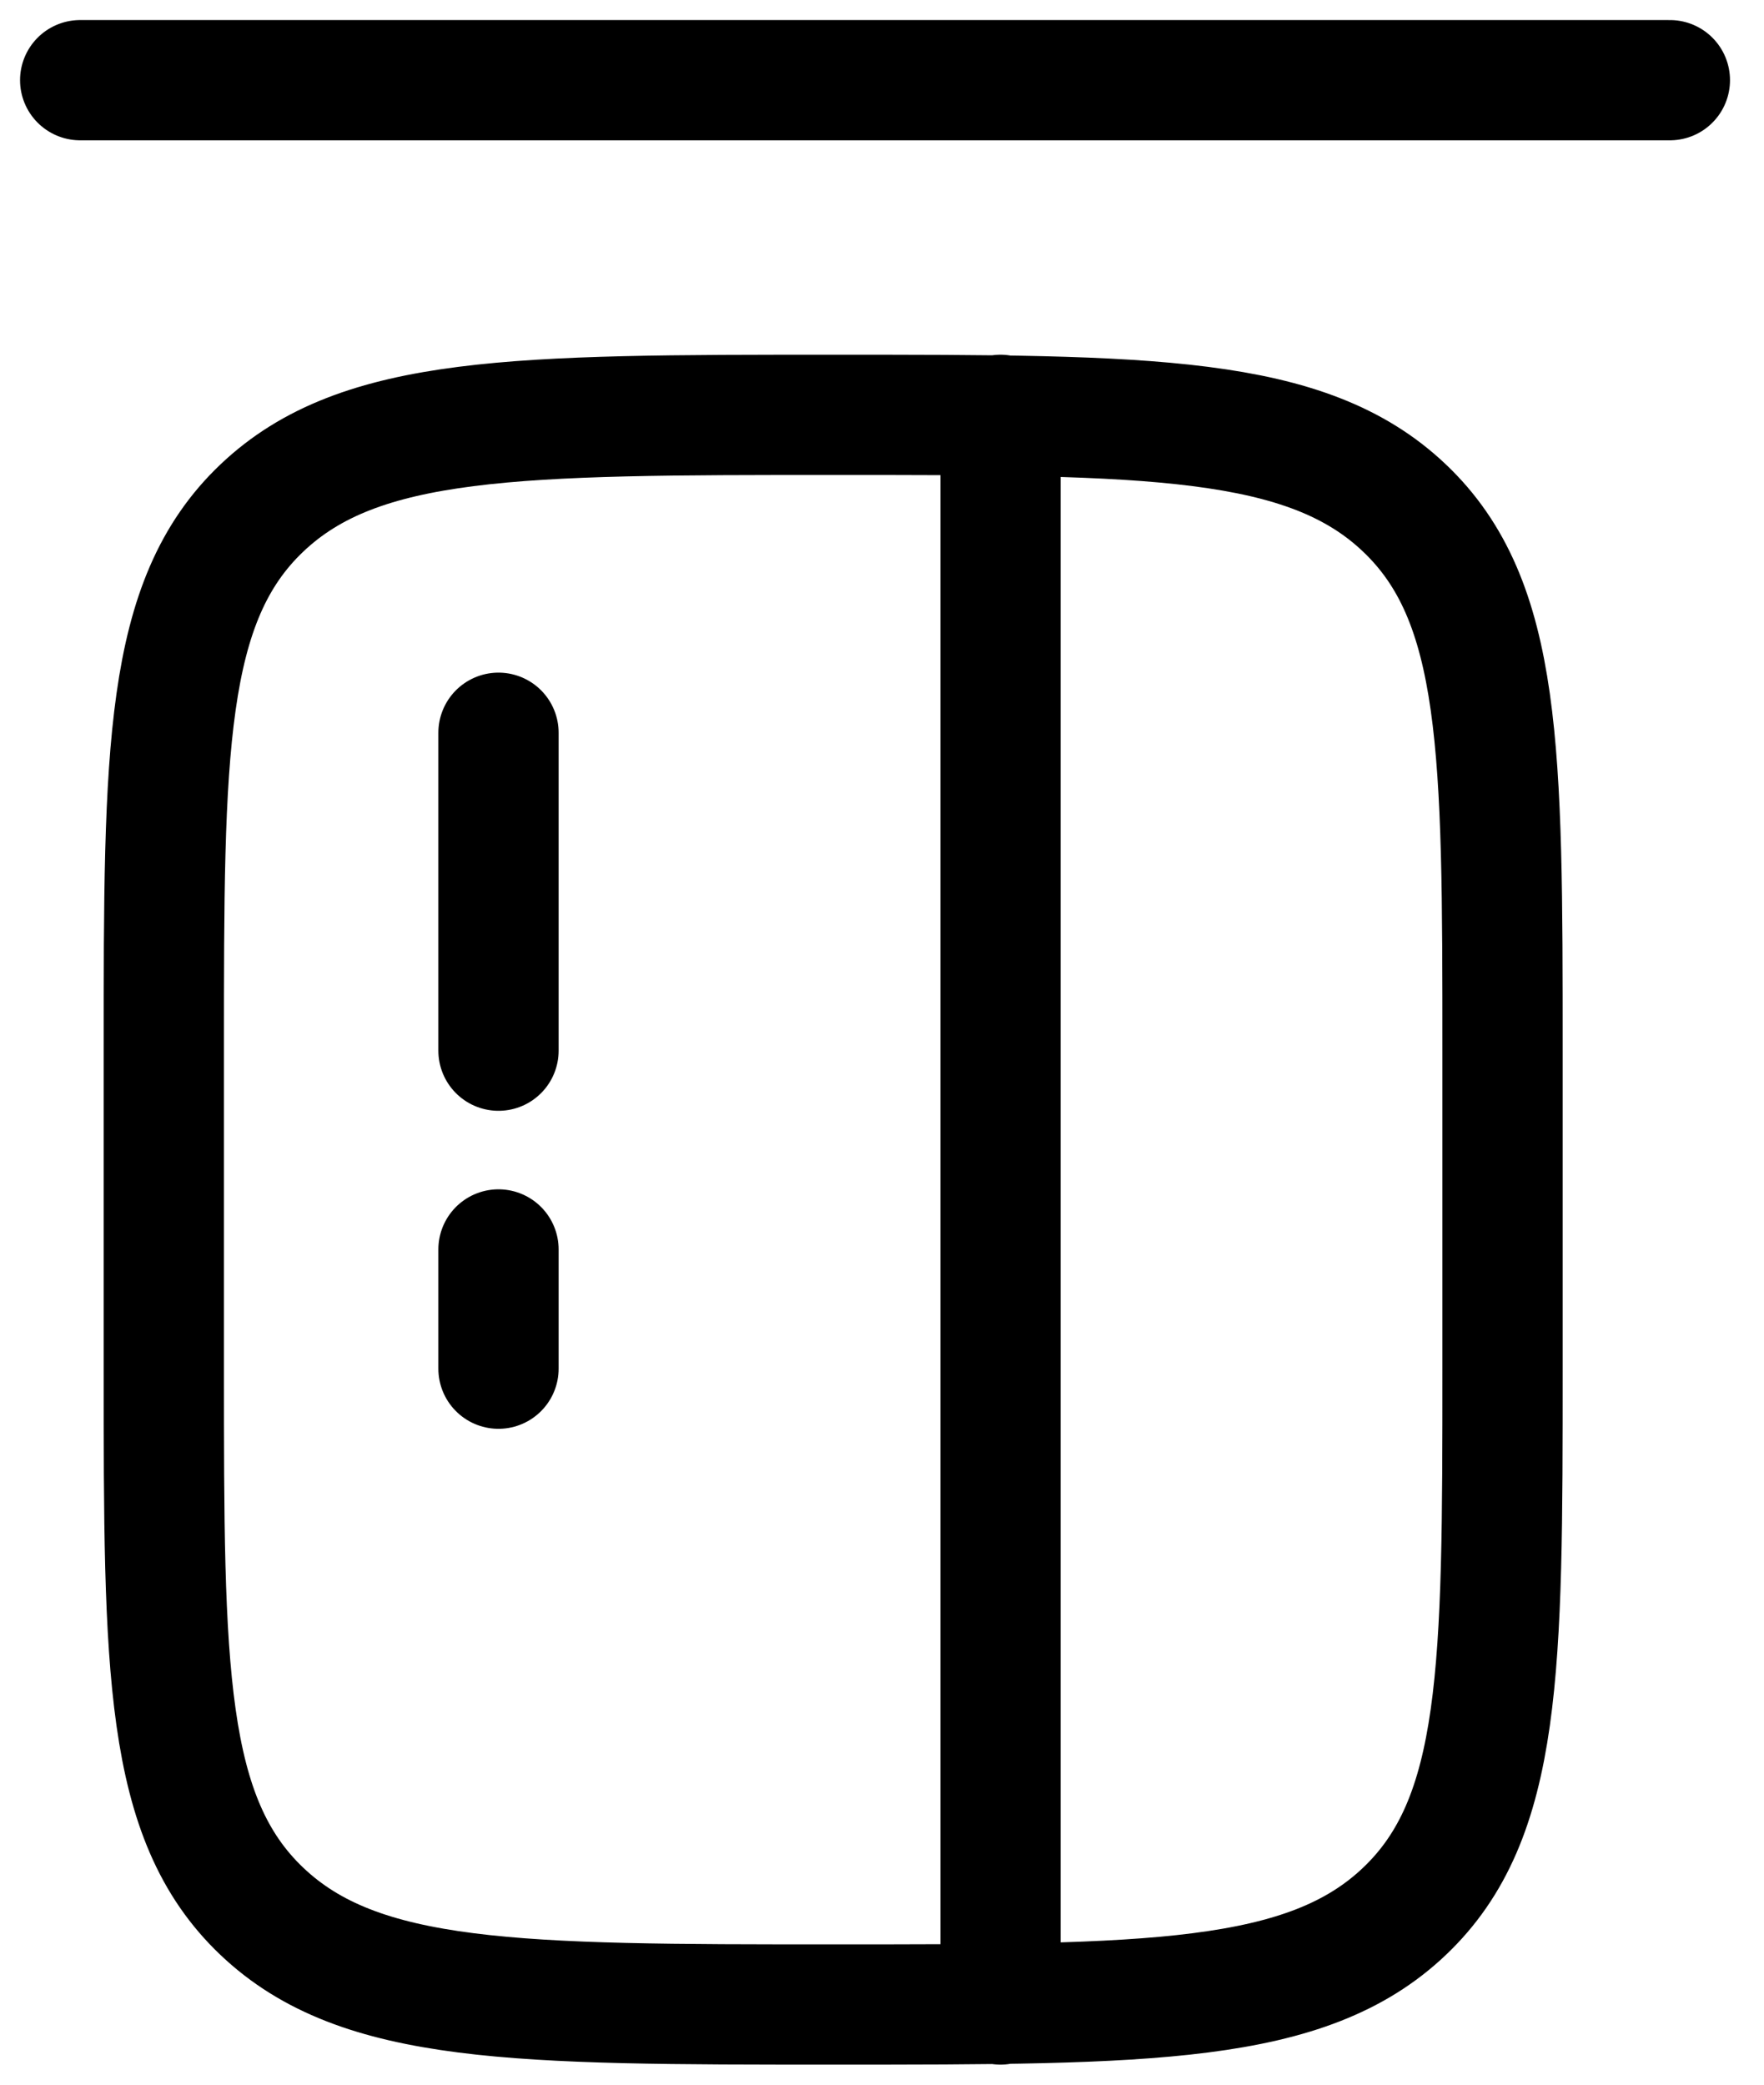 <svg width="22" height="26" viewBox="0 0 22 26" fill="none" xmlns="http://www.w3.org/2000/svg">
<path d="M1 1H20.826M6.217 13.104V9.139M6.217 17.07V15.583M12.478 5.174V25M10.391 5.174C14.326 5.174 16.294 5.174 17.516 6.336C18.739 7.497 18.739 9.366 18.739 13.104V17.07C18.739 20.808 18.739 22.677 17.516 23.838C16.294 25 14.326 25 10.391 25C6.456 25 4.488 25 3.266 23.838C2.043 22.677 2.043 20.808 2.043 17.07V13.104C2.043 9.366 2.043 7.497 3.266 6.336C4.488 5.174 6.456 5.174 10.391 5.174Z" stroke="black" stroke-width="1.5" stroke-linecap="round"/>
</svg>
